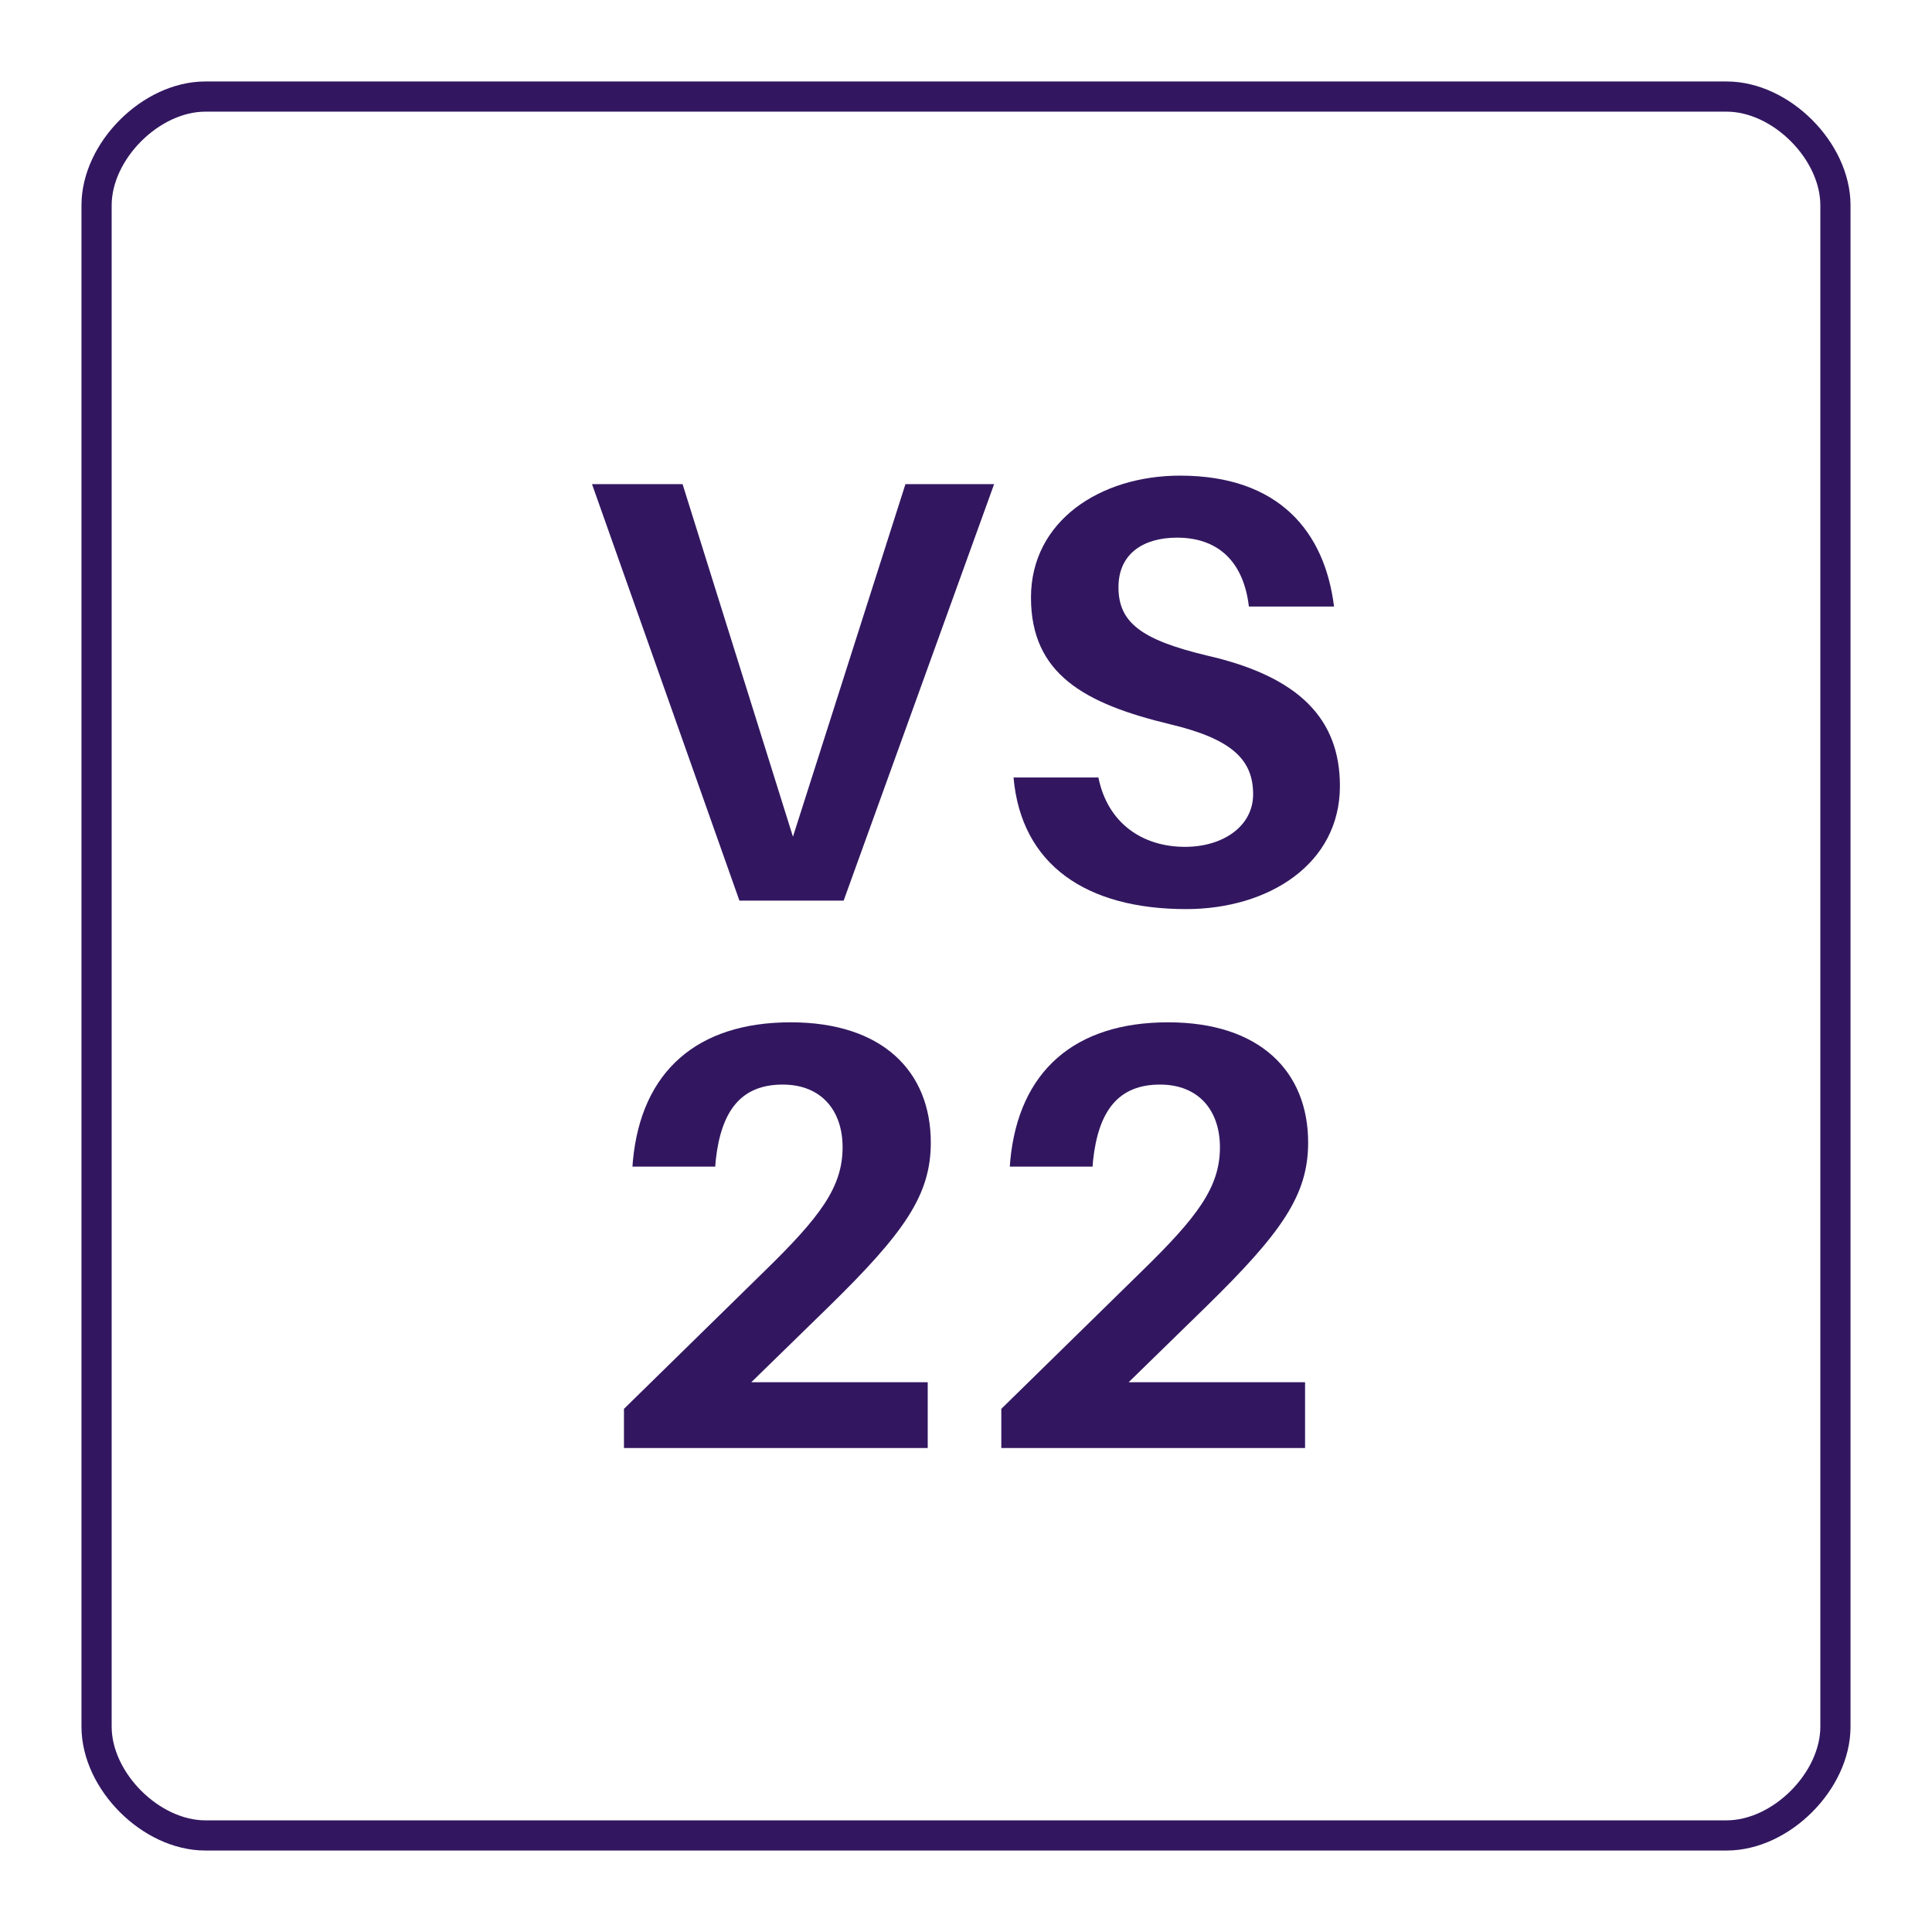 <?xml version="1.0" encoding="UTF-8"?>
<svg xmlns="http://www.w3.org/2000/svg" xmlns:xlink="http://www.w3.org/1999/xlink" width="128pt" height="128pt" viewBox="0 0 128 128" version="1.1">
<defs>
<g>
<symbol overflow="visible" id="glyph0-0">
<path style="stroke:none;" d="M 0 0 L 20 0 L 20 -28 L 0 -28 Z M 10 -15.797 L 3.203 -26 L 16.797 -26 Z M 11.203 -14 L 18 -24.203 L 18 -3.797 Z M 3.203 -2 L 10 -12.203 L 16.797 -2 Z M 2 -24.203 L 8.797 -14 L 2 -3.797 Z M 2 -24.203 "/>
</symbol>
<symbol overflow="visible" id="glyph0-1">
<path style="stroke:none;" d="M 17.953 0 L 27.922 -27.594 L 22.047 -27.594 L 14.594 -4.234 L 7.281 -27.594 L 1.281 -27.594 L 11.047 0 Z M 17.953 0 "/>
</symbol>
<symbol overflow="visible" id="glyph0-2">
<path style="stroke:none;" d="M 12.719 -28.156 C 7.438 -28.156 2.844 -25.156 2.844 -20.078 C 2.844 -15 6.406 -13.047 12.047 -11.688 C 16.125 -10.719 17.562 -9.359 17.562 -7.047 C 17.562 -4.922 15.562 -3.562 13.047 -3.562 C 10.234 -3.562 7.922 -5.125 7.312 -8.156 L 1.688 -8.156 C 2.203 -2.359 6.516 0.562 13.125 0.562 C 18.562 0.562 23.312 -2.406 23.312 -7.594 C 23.312 -12.047 20.594 -14.844 14.516 -16.234 C 10.125 -17.281 8.641 -18.438 8.641 -20.766 C 8.641 -23 10.312 -24.047 12.516 -24.047 C 15.406 -24.047 16.953 -22.281 17.281 -19.484 L 22.922 -19.484 C 22.312 -24.406 19.312 -28.156 12.719 -28.156 Z M 12.719 -28.156 "/>
</symbol>
<symbol overflow="visible" id="glyph0-3">
<path style="stroke:none;" d="M 10.797 -4.359 L 15.922 -9.359 C 20.953 -14.281 22.688 -16.766 22.688 -20.234 C 22.688 -24.953 19.484 -28.203 13.406 -28.203 C 7.203 -28.203 3.516 -24.953 2.953 -19.047 L 2.922 -18.641 L 8.406 -18.641 L 8.438 -19.047 C 8.797 -22.359 10.125 -24.078 12.875 -24.078 C 15.438 -24.078 16.844 -22.359 16.844 -19.922 C 16.844 -17.281 15.359 -15.312 11.641 -11.688 L 2.359 -2.594 L 2.359 0 L 22.484 0 L 22.484 -4.359 Z M 10.797 -4.359 "/>
</symbol>
</g>
</defs>
<g id="surface121">
<path style="fill:none;stroke-width:2;stroke-linecap:butt;stroke-linejoin:miter;stroke:rgb(19.608%,9.02%,37.647%);stroke-opacity:1;stroke-miterlimit:10;" d="M 13.602 6.398 L 114.398 6.398 C 118 6.398 121.602 10 121.602 13.602 L 121.602 114.398 C 121.602 118 118 121.602 114.398 121.602 L 13.602 121.602 C 10 121.602 6.398 118 6.398 114.398 L 6.398 13.602 C 6.398 10 10 6.398 13.602 6.398 Z M 13.602 6.398 "/>
<g style="fill:rgb(19.608%,9.02%,37.647%);fill-opacity:1;">
  <use xlink:href="#glyph0-1" x="37.941" y="59.668"/>
  <use xlink:href="#glyph0-2" x="65.461" y="59.668"/>
</g>
<g style="fill:rgb(19.608%,9.02%,37.647%);fill-opacity:1;">
  <use xlink:href="#glyph0-3" x="38.98" y="95.934"/>
  <use xlink:href="#glyph0-3" x="63.98" y="95.934"/>
</g>
</g>
</svg>
